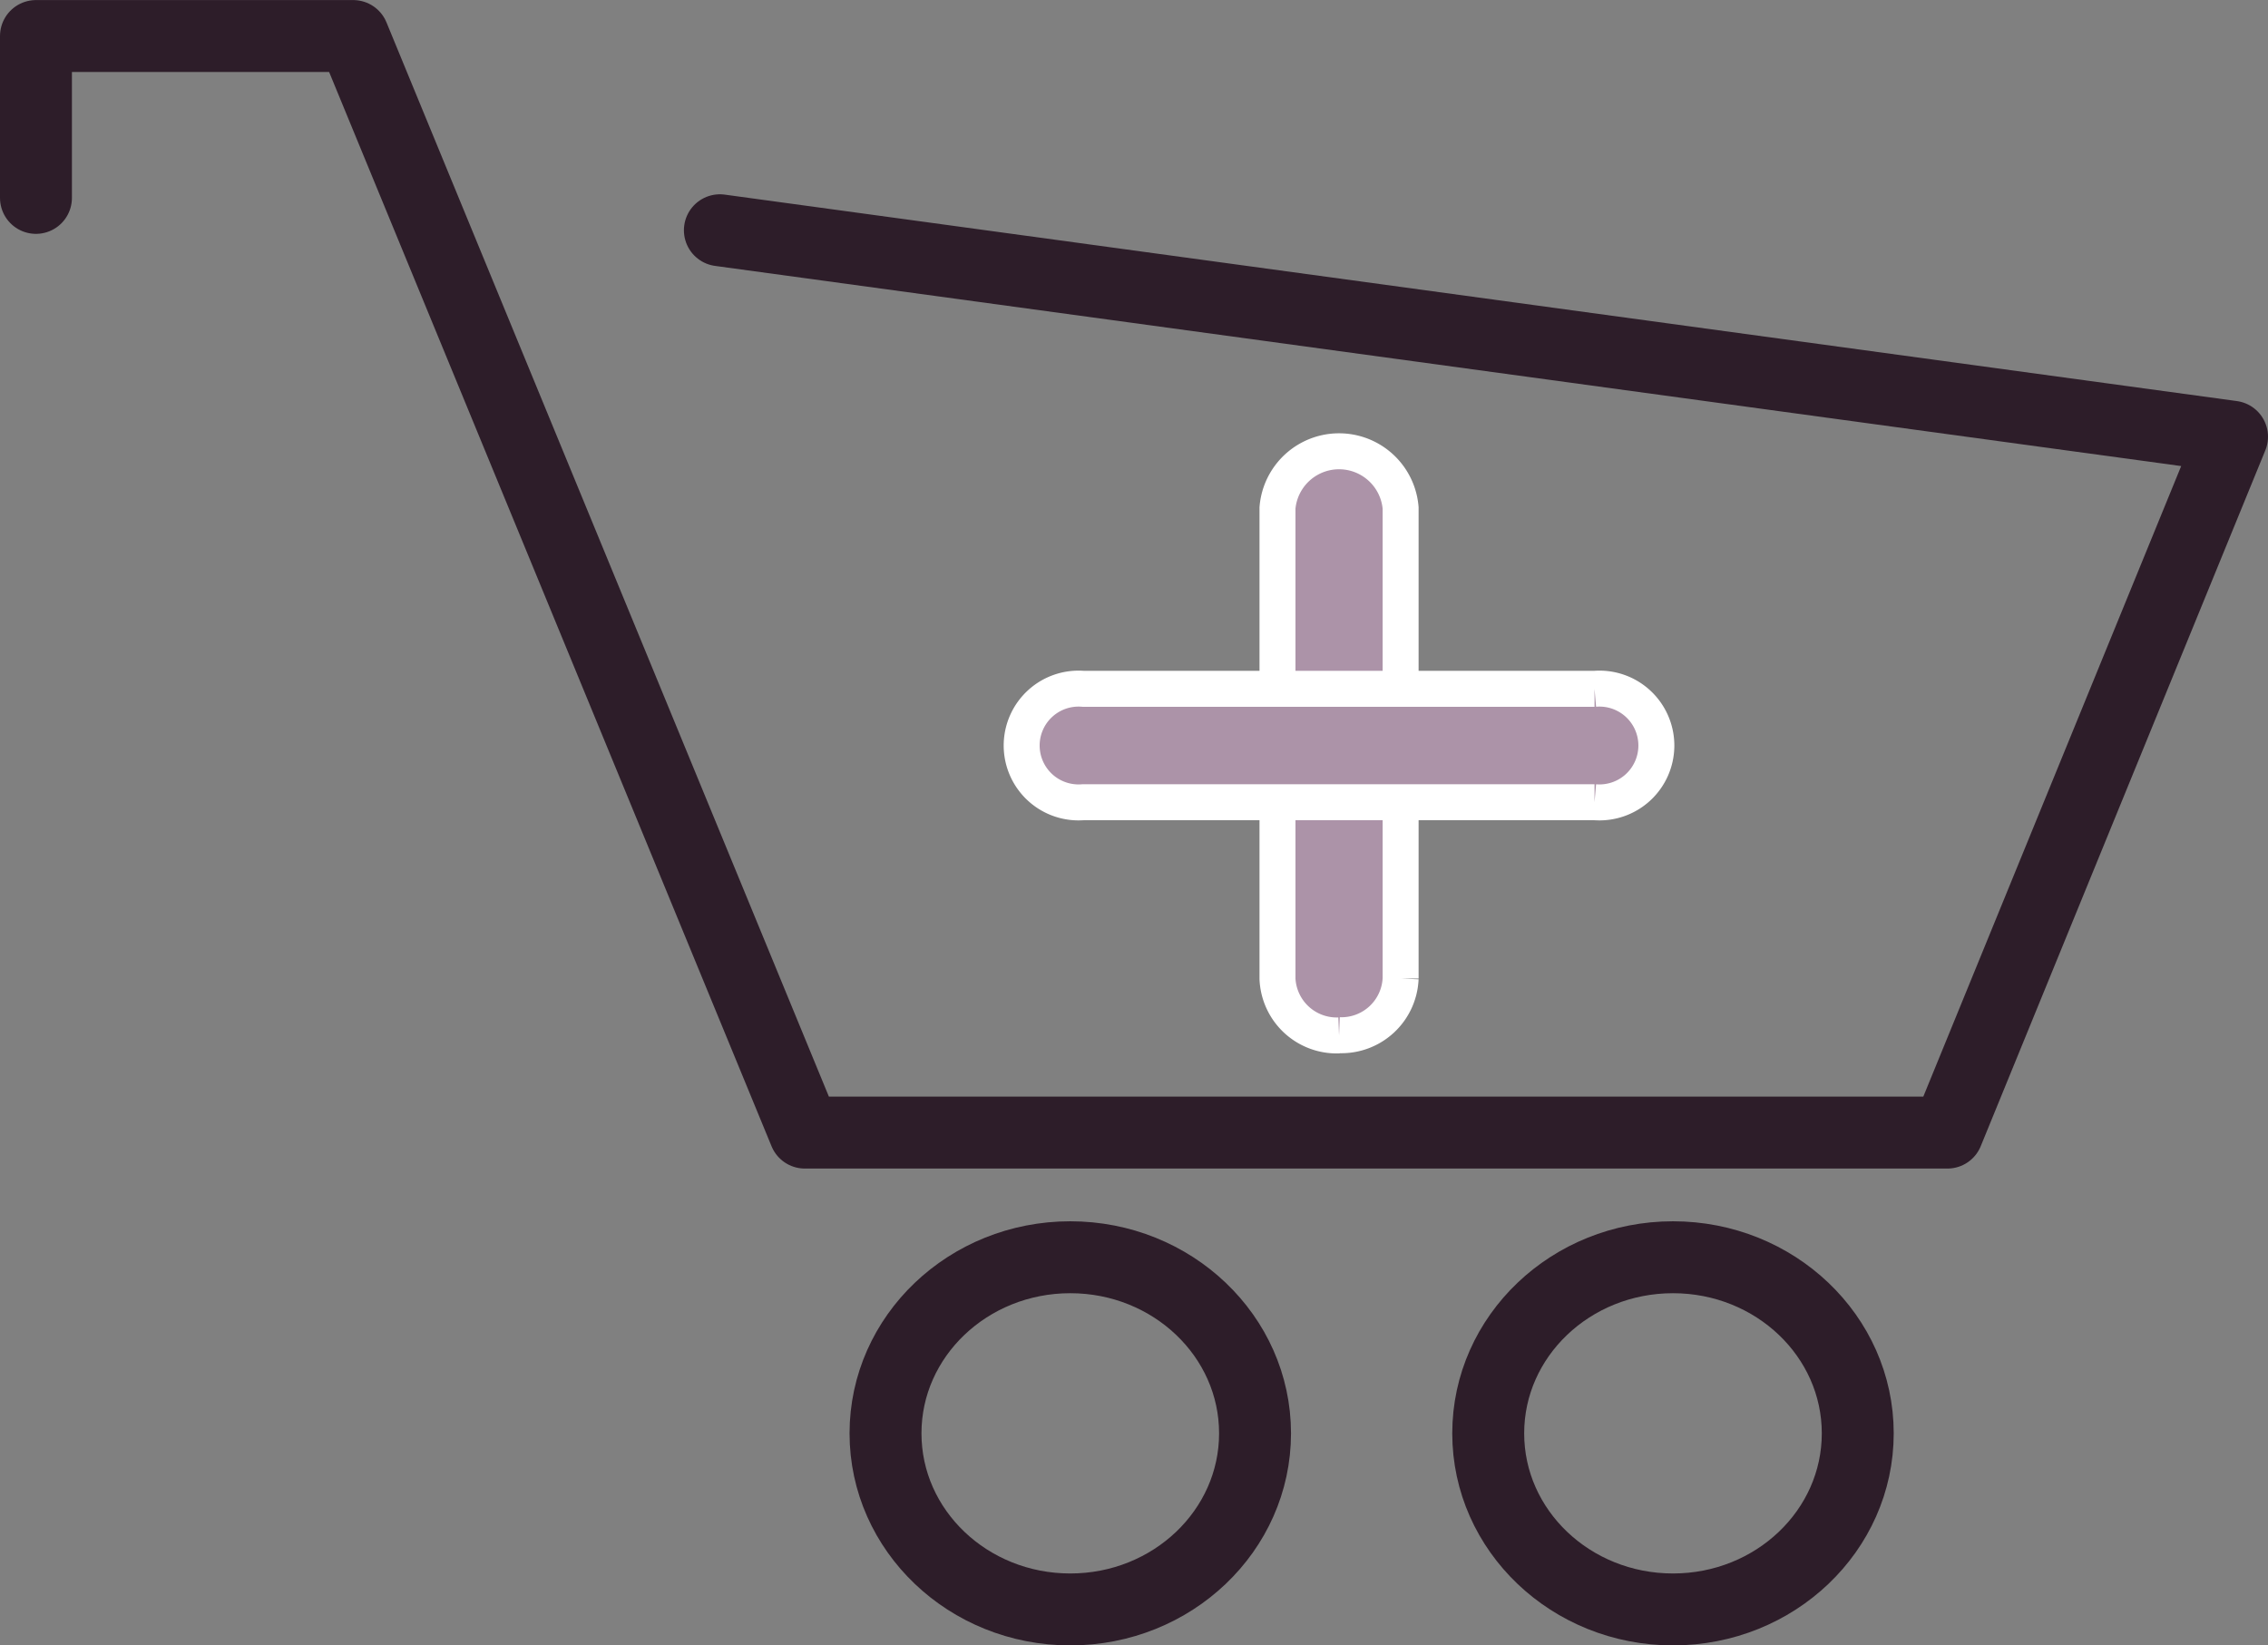 <svg xmlns="http://www.w3.org/2000/svg" width="31.534" height="22.873" viewBox="0 0 31.534 22.873" class="icon icon-cart icon-cart-empty" aria-hidden="true" focusable="false">
  <rect x="0" y="0" width="31.534" height="22.873" fill="#808080" stroke="none"/>
  <g id="Group_17188" data-name="Group 17188" transform="translate(-1213.285 -23.24)">
    <path id="Path_6308" data-name="Path 6308" d="M10.371,17.433a.824.824,0,0,1-.856-.788V10.1a.859.859,0,0,1,1.712,0v6.542a.824.824,0,0,1-.856.788" transform="translate(1221.532 20.201)" fill="#ac93a8" stroke="#fff" stroke-miterlimit="10" stroke-width="0.5"></path>
    <path id="Path_6309" data-name="Path 6309" d="M14.362,14.032H7.257a.791.791,0,1,1,0-1.576h7.105a.791.791,0,1,1,0,1.576" transform="translate(1221.093 20.36)" fill="#ac93a8" stroke="#fff" stroke-miterlimit="10" stroke-width="0.5"></path>
    <path id="Path_7562" data-name="Path 7562" d="M3,5.25V3H7.411L13.69,18.244H29.577L33.534,8.57,12.509,5.7" transform="translate(1210.785 20.741)" fill="none" stroke="#2d1d29" stroke-linecap="round" stroke-linejoin="round" stroke-width="1"></path>
    <ellipse id="Ellipse_860" data-name="Ellipse 860" cx="2.569" cy="2.448" rx="2.569" ry="2.448" transform="translate(1225.597 40.718)" fill="none" stroke="#2d1d29" stroke-linecap="round" stroke-linejoin="round" stroke-width="1"></ellipse>
    <ellipse id="Ellipse_861" data-name="Ellipse 861" cx="2.569" cy="2.448" rx="2.569" ry="2.448" transform="translate(1233.977 40.718)" fill="none" stroke="#2d1d29" stroke-linecap="round" stroke-linejoin="round" stroke-width="1"></ellipse>
  </g>
</svg>